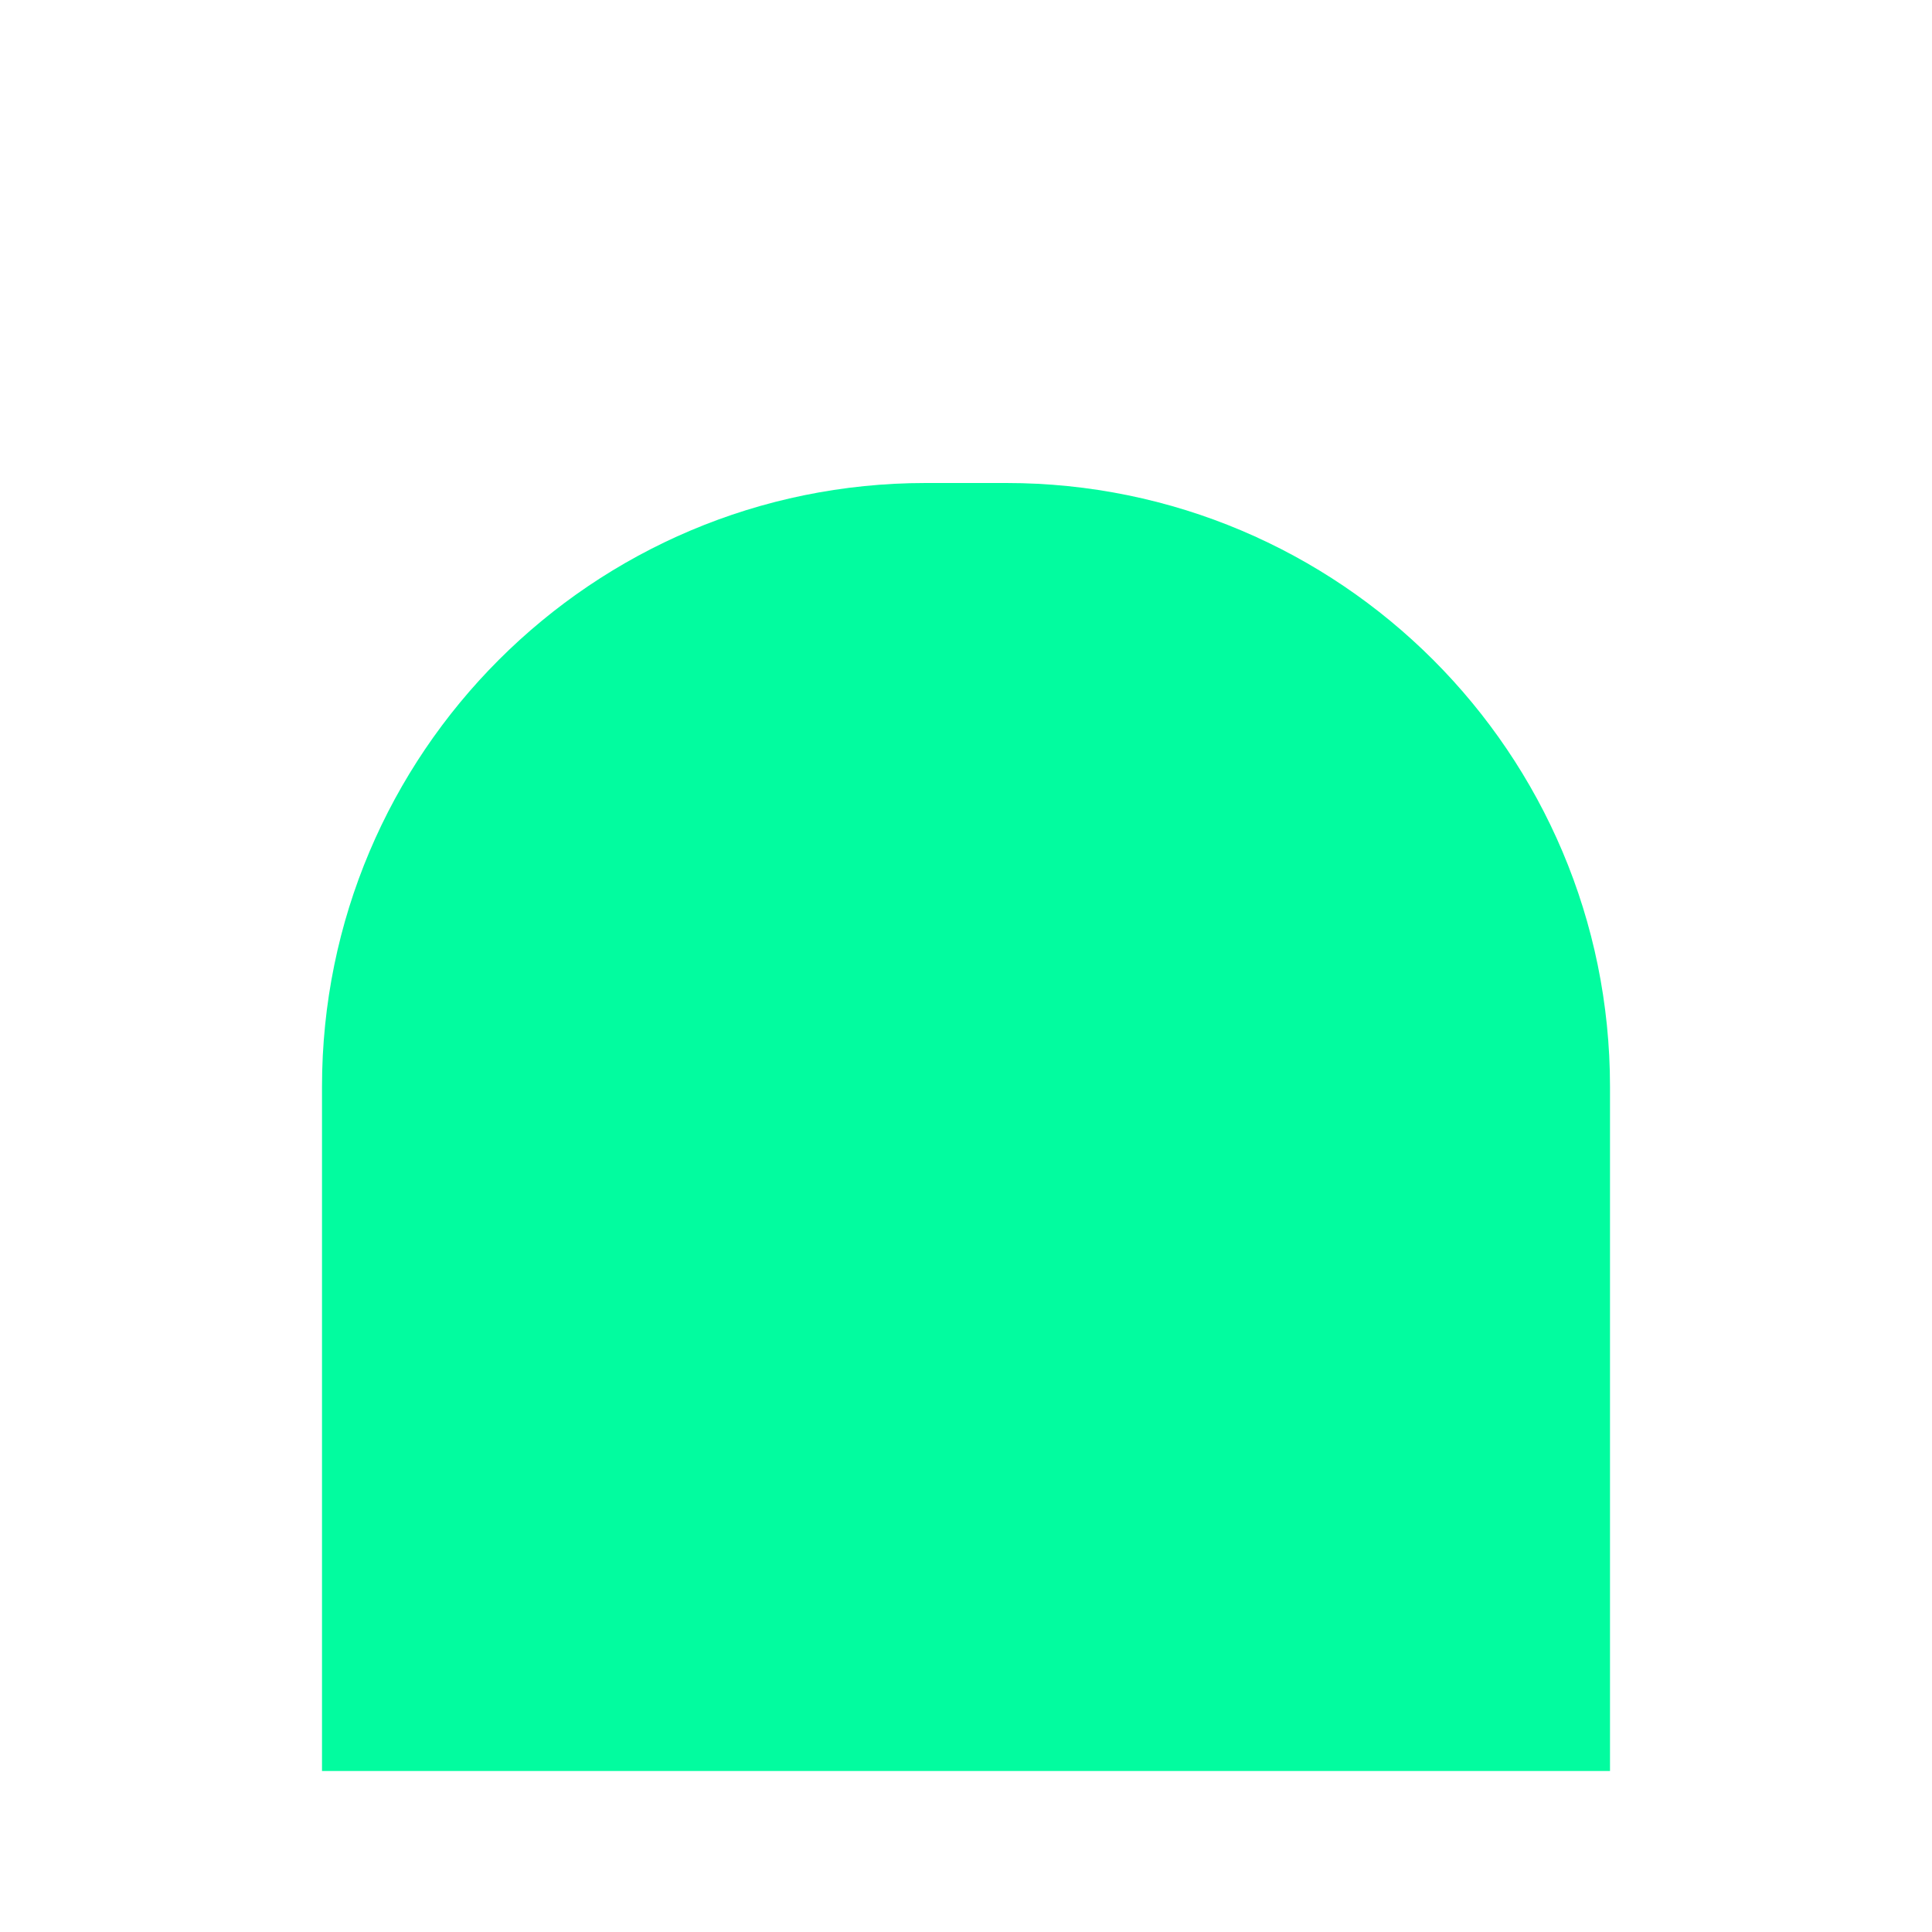 <?xml version="1.0" encoding="UTF-8"?>
<svg xmlns="http://www.w3.org/2000/svg" width="30" height="30" viewBox="0 0 24 24" fill="none">
    <path d="M4 22h16v-8.5c0-4.142-3.358-7.5-7.5-7.5h-1c-4.142 0-7.5 3.358-7.5 7.5V22z" 
          fill="#02FC9F"/>
</svg>
